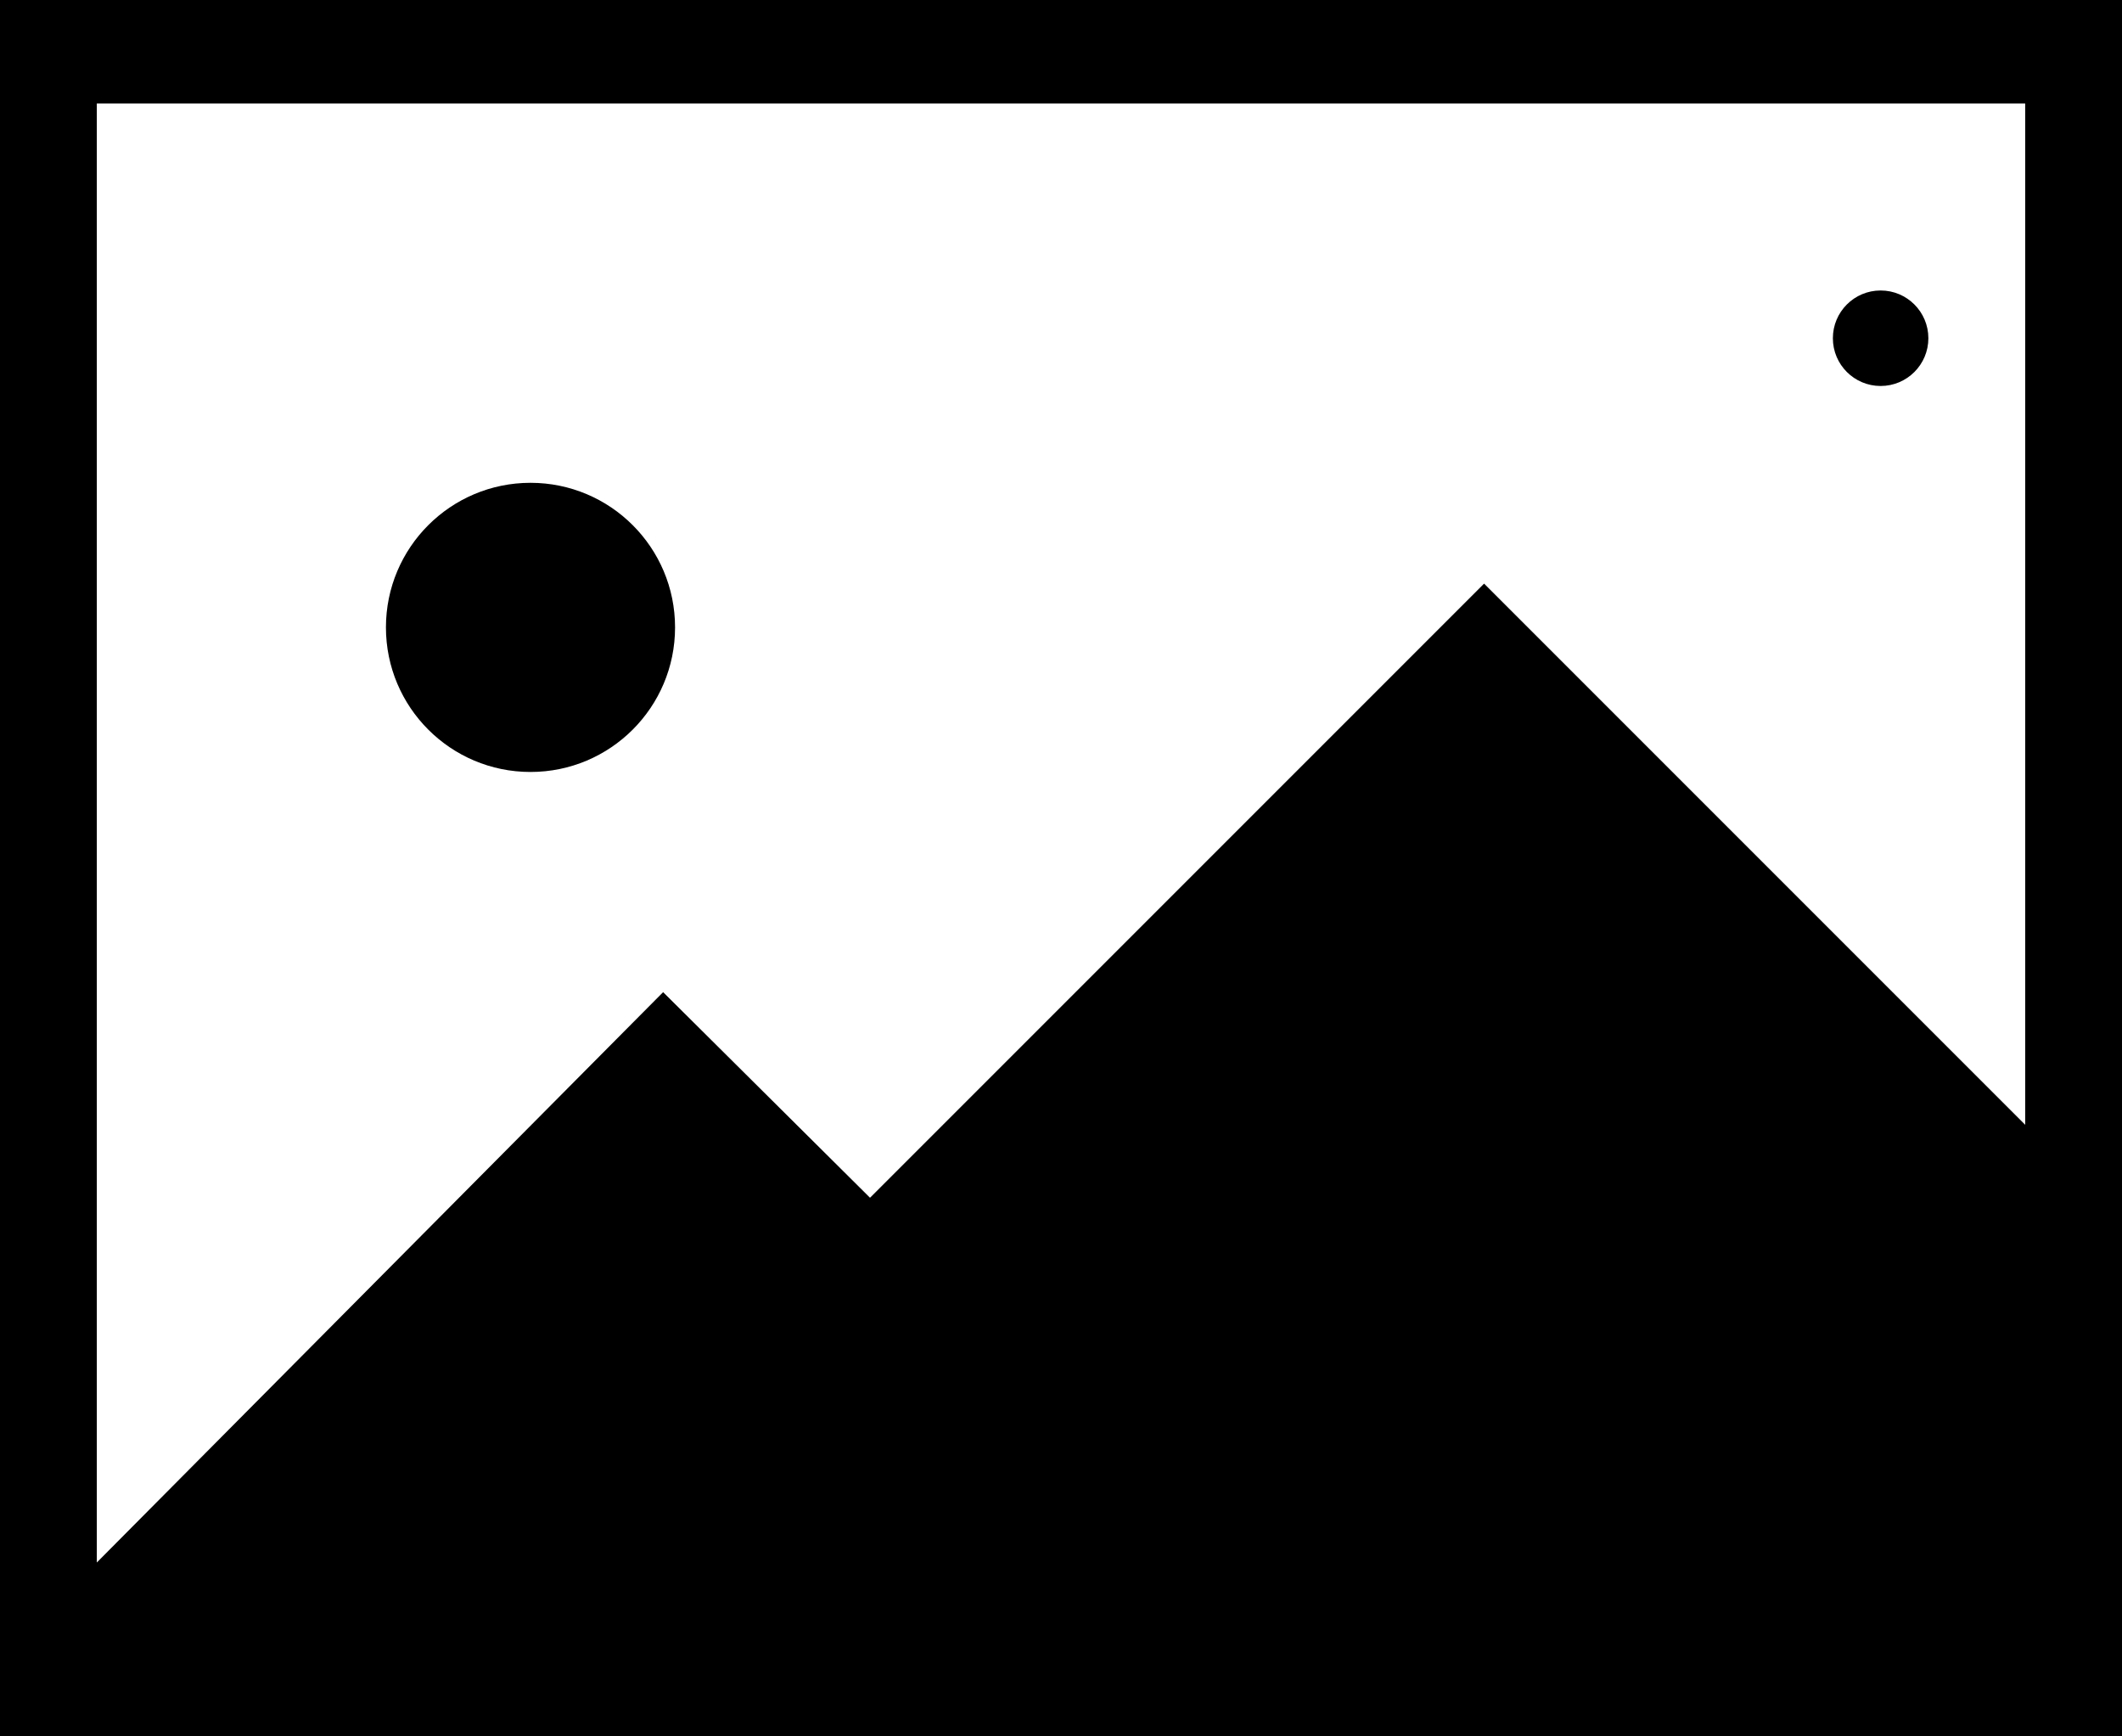 <svg xmlns="http://www.w3.org/2000/svg" viewBox="0 0 16 13.09"><path d="M0 0v13.1h16V0zm15.27 8.48L11.19 4.4 6.56 9.03 5 7.48l-4.27 4.3v-11h14.54z"/><circle cx="4" cy="4.73" r="1.09"/><circle cx="14.18" cy="2.55" r=".36"/></svg>